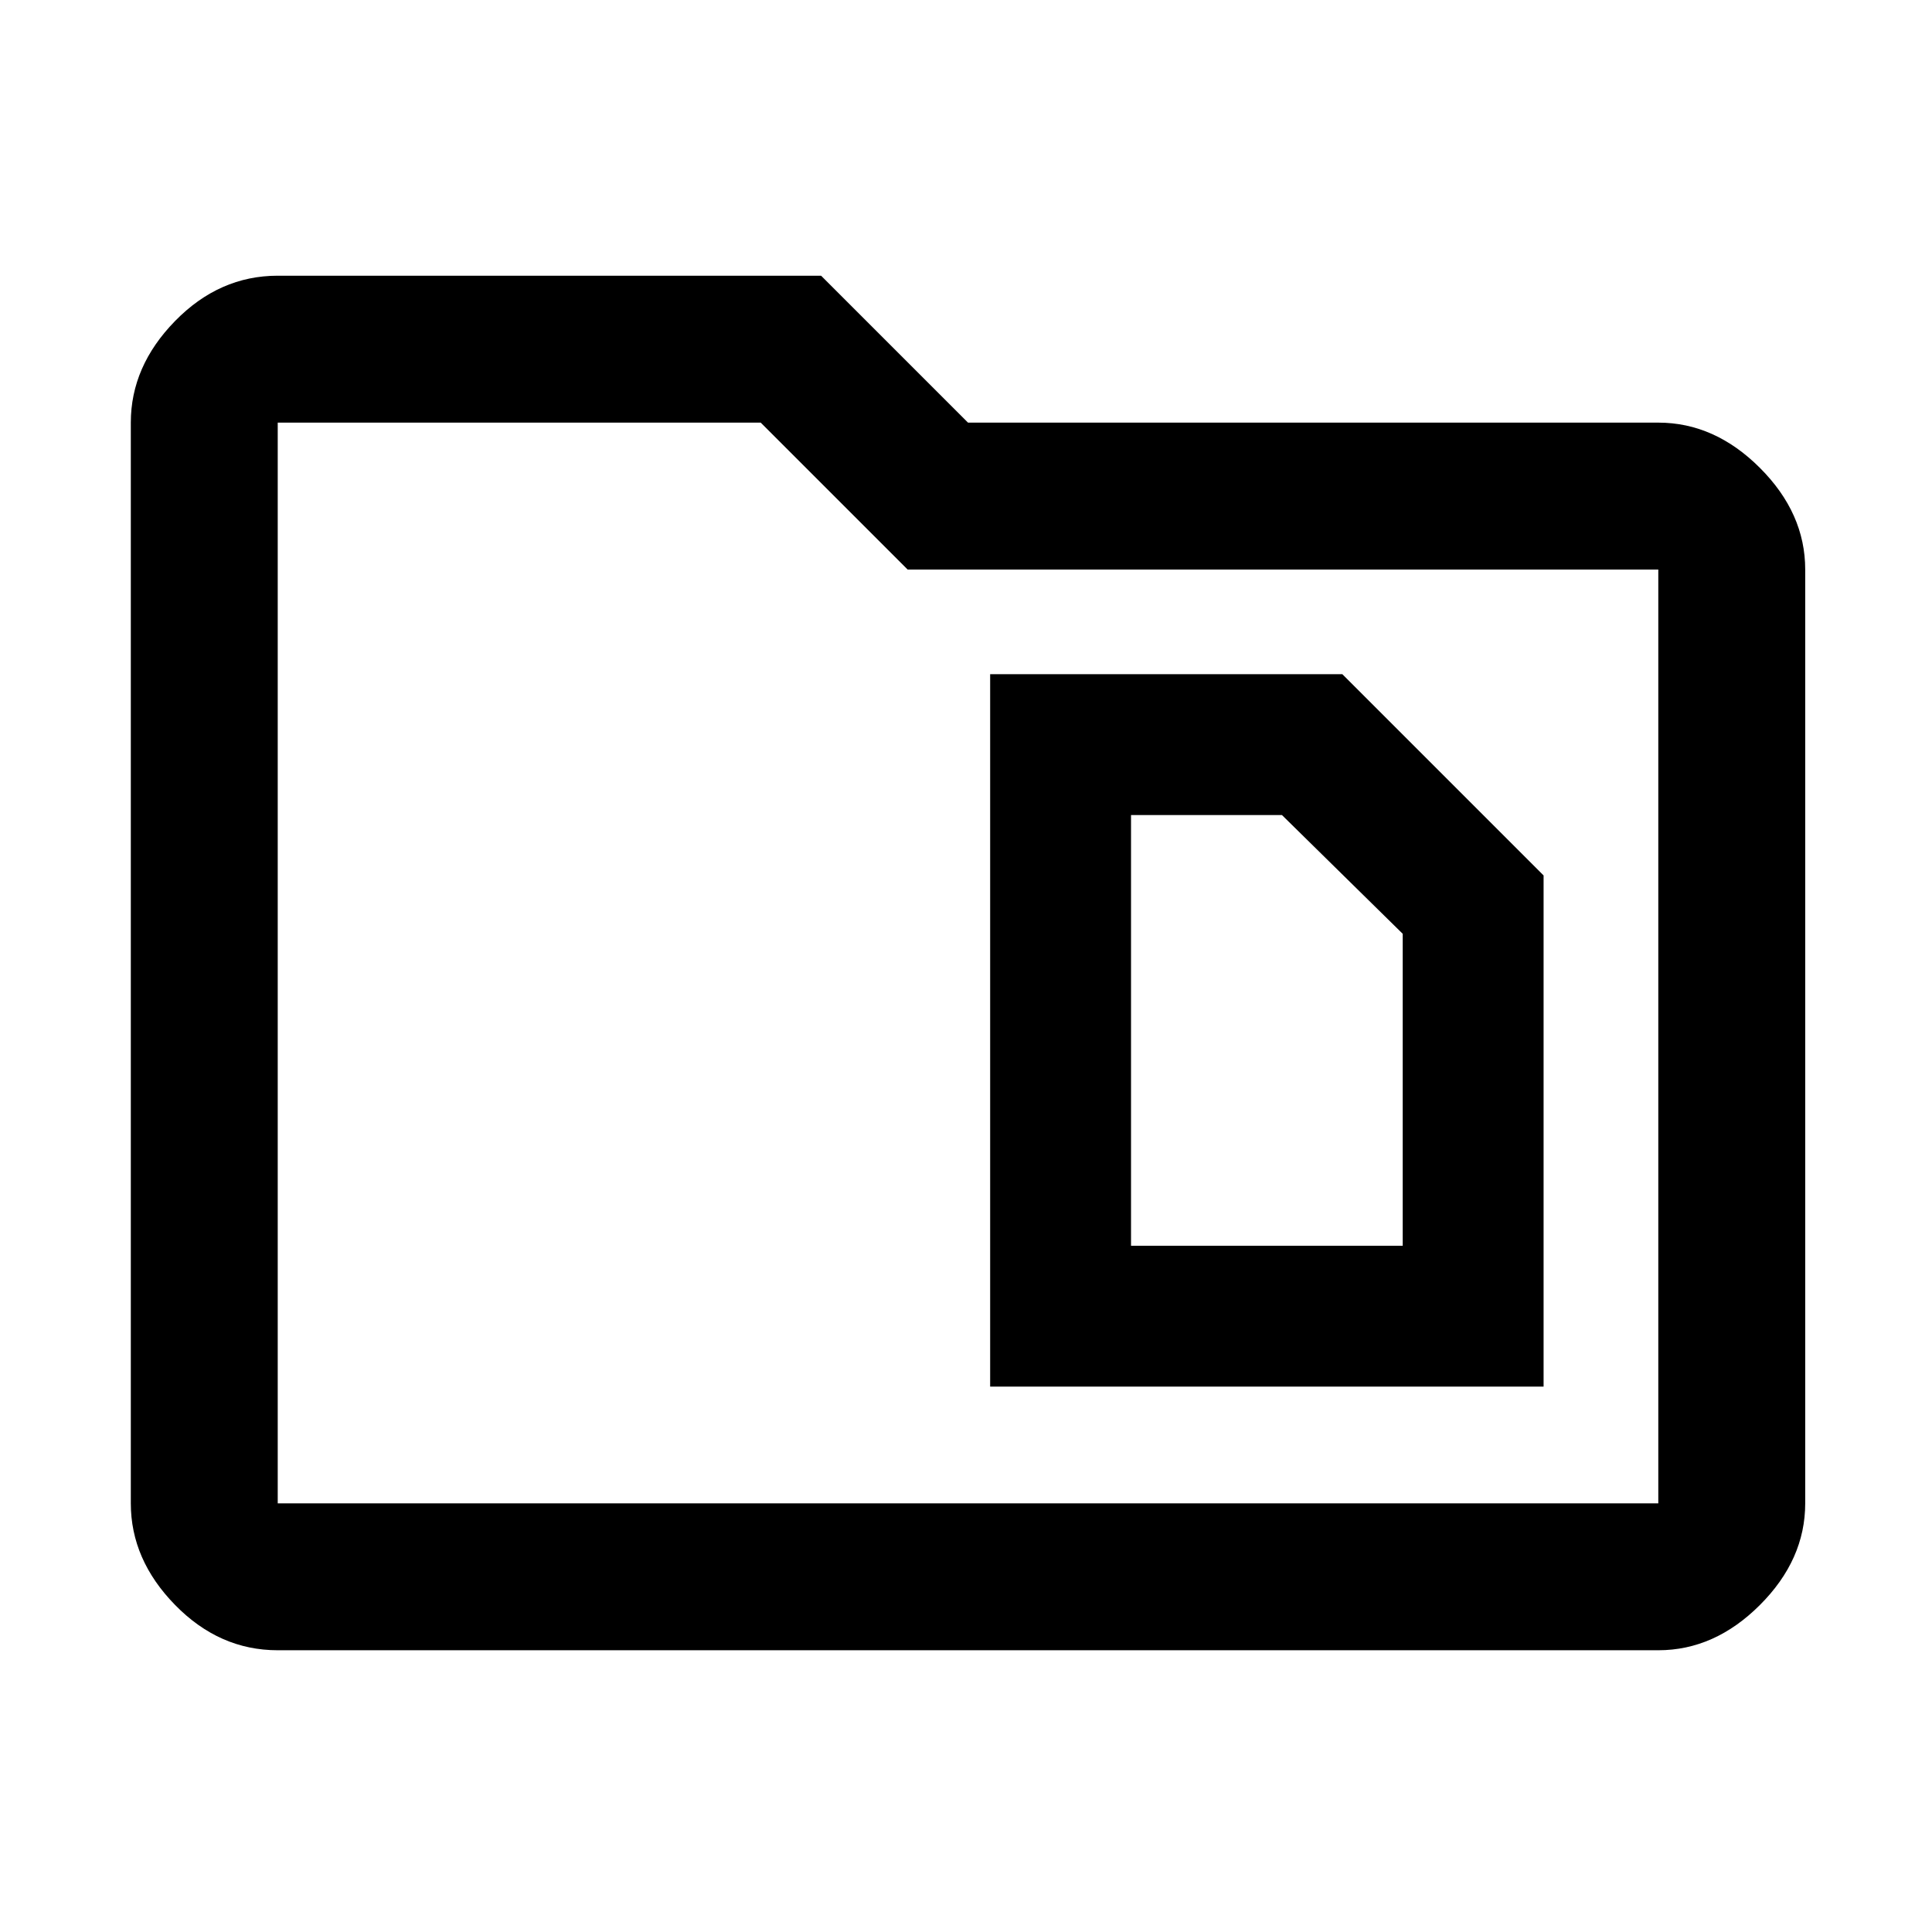 <svg xmlns="http://www.w3.org/2000/svg" height="48" width="48"><path d="M28.1 30.95v-10.7h3.75l3 2.95v7.75Zm-3.5 3.5h13.75v-12.7l-5-5H24.6ZM6.9 41q-1.45 0-2.55-1.125-1.1-1.125-1.1-2.525V10.5q0-1.4 1.1-2.525T6.9 6.85h13.5l3.65 3.65H41.2q1.4 0 2.525 1.125t1.125 2.525v23.2q0 1.4-1.125 2.525T41.2 41Zm0-30.5v26.85h34.3v-23.2H22.55L18.9 10.5h-12Zm0 0V37.35Z"/></svg>